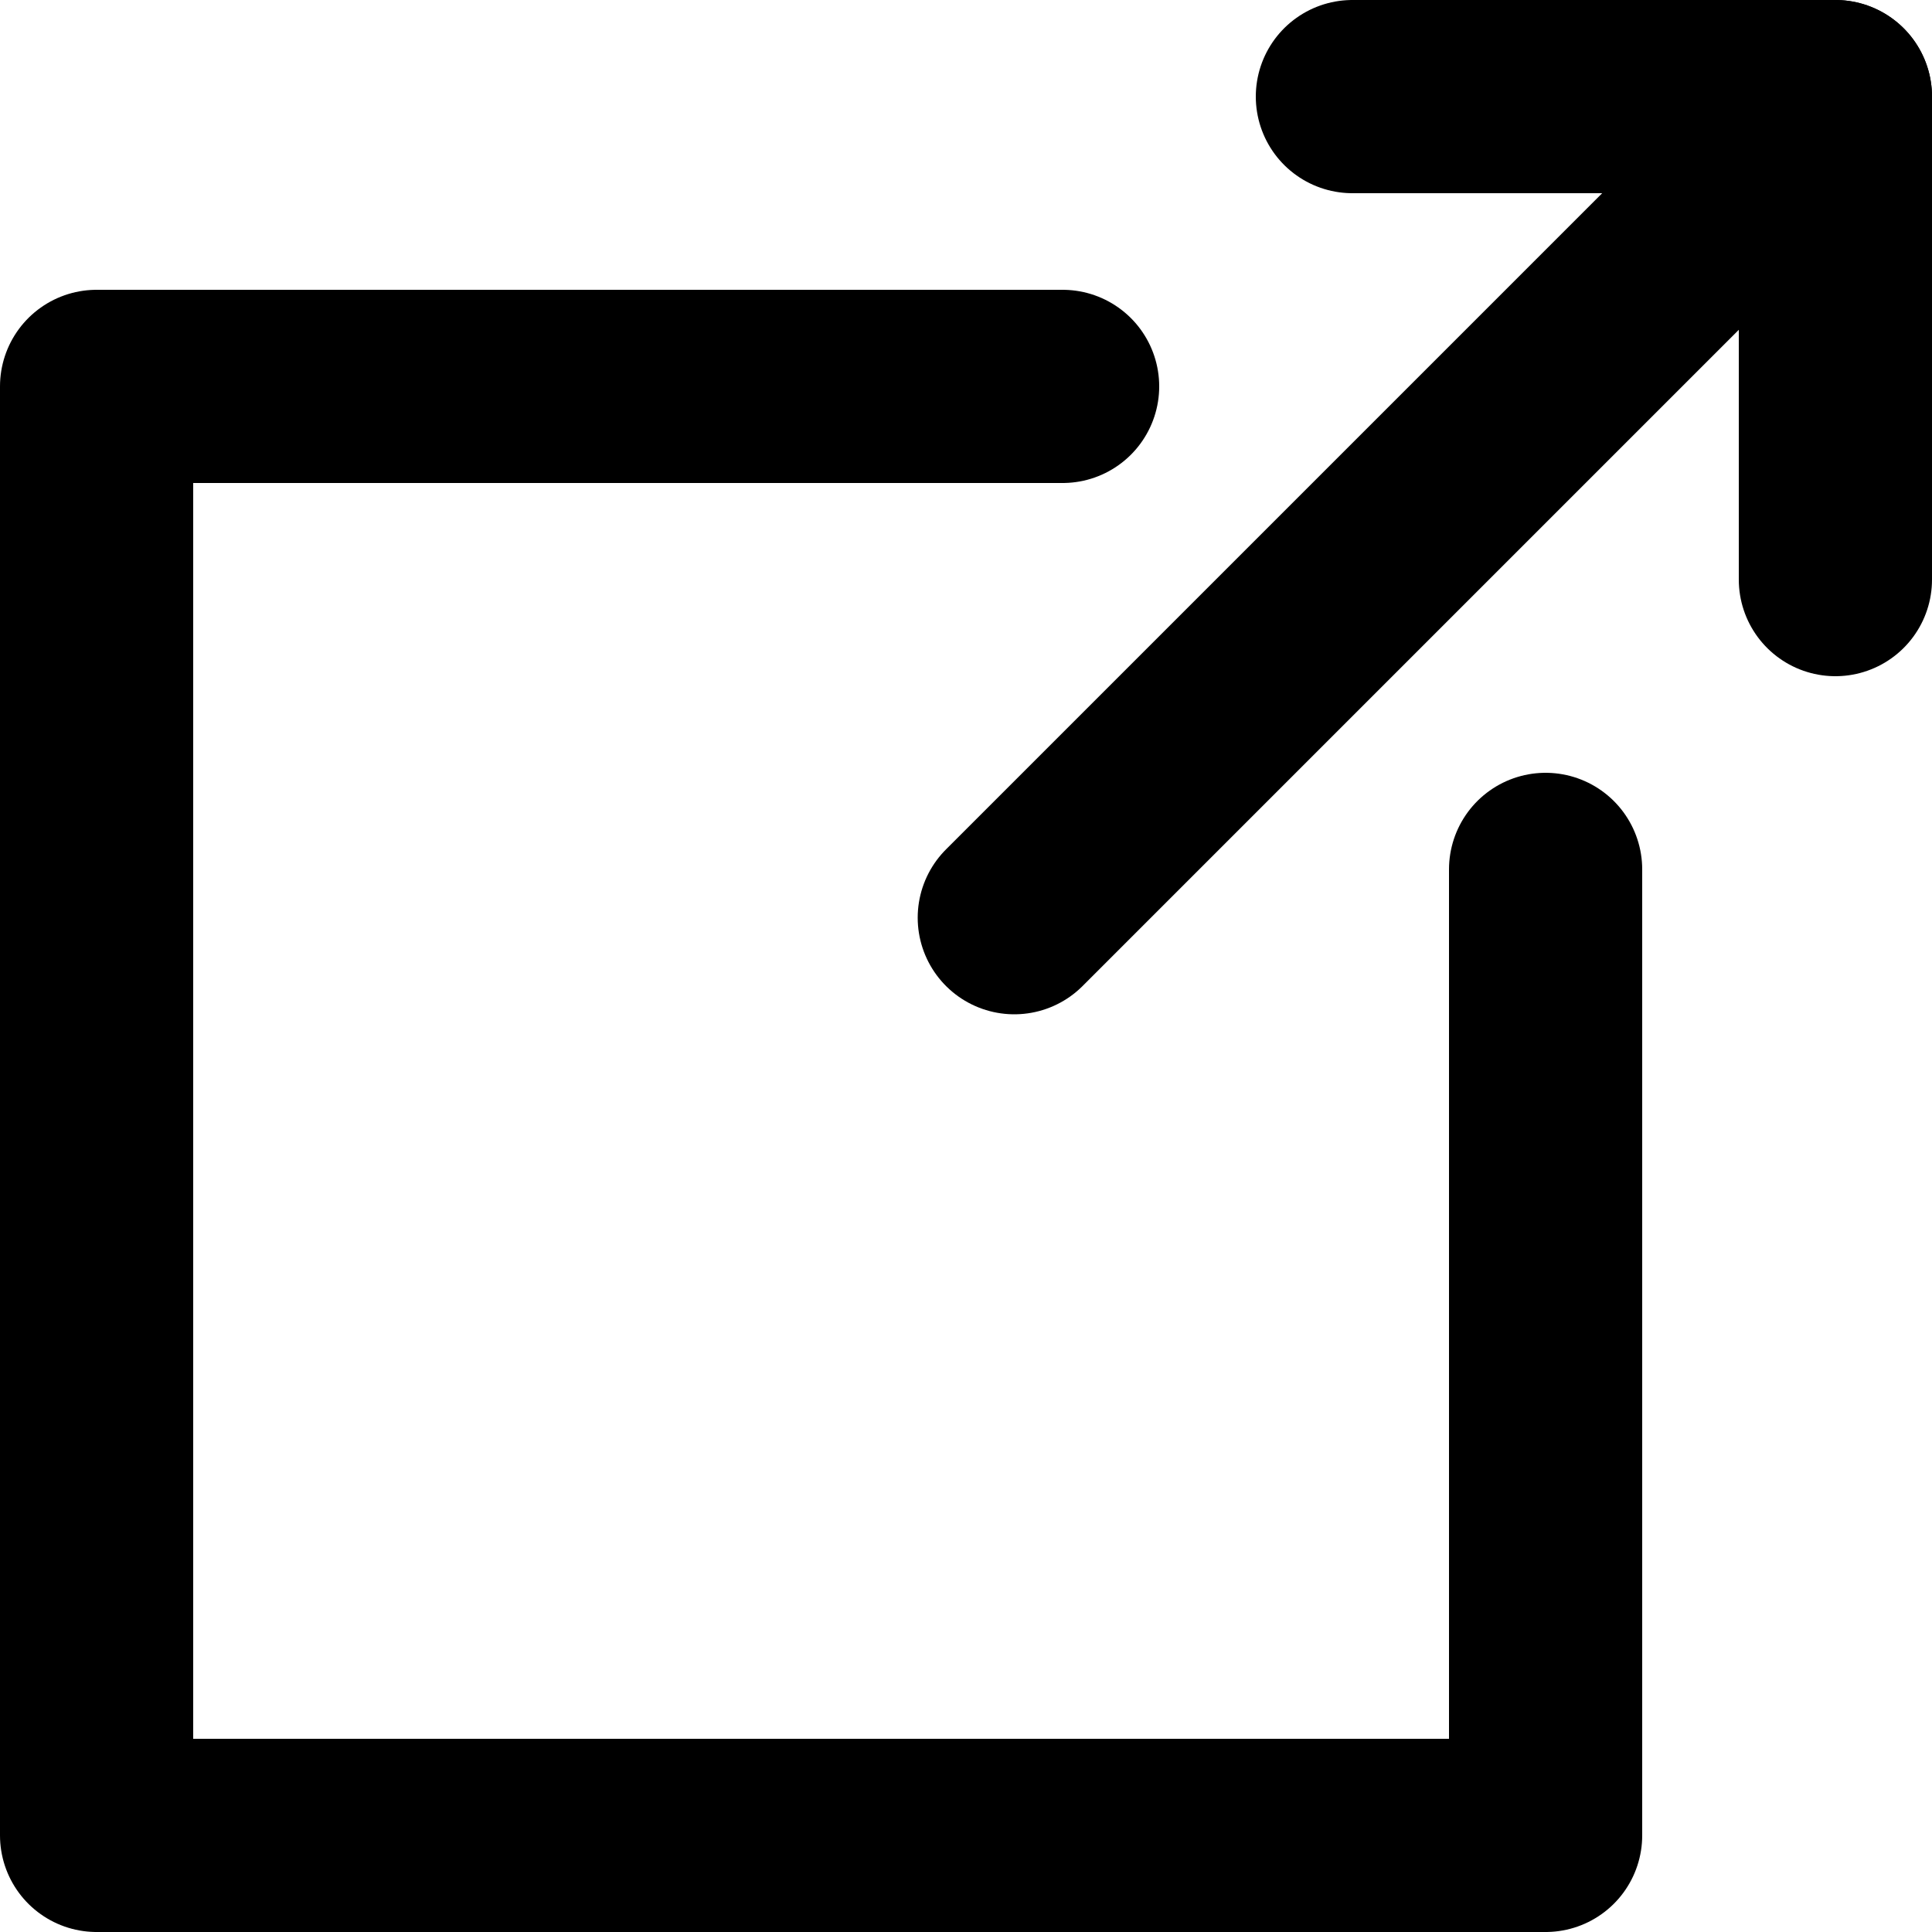 <svg width="160" height="160" xmlns="http://www.w3.org/2000/svg" viewBox="0 0 160 160"><g stroke="currentColor" stroke-linecap="round" stroke-width="16" fill="none" fill-rule="evenodd"><path stroke-linejoin="round" d="M88 32H8v120h120V72" class="animation-delay-0 animation-duration-11 animate-stroke stroke-length-500"/><path d="M84 76l60-60" class="animation-delay-11 animation-duration-2 animate-stroke stroke-length-102"/><path d="M152 8h-40" stroke-linejoin="round" class="animation-delay-13 animation-duration-1 animate-stroke stroke-length-45"/><path d="M152 8v40" stroke-linejoin="round" class="animation-delay-13 animation-duration-1 animate-stroke stroke-length-45"/></g></svg>